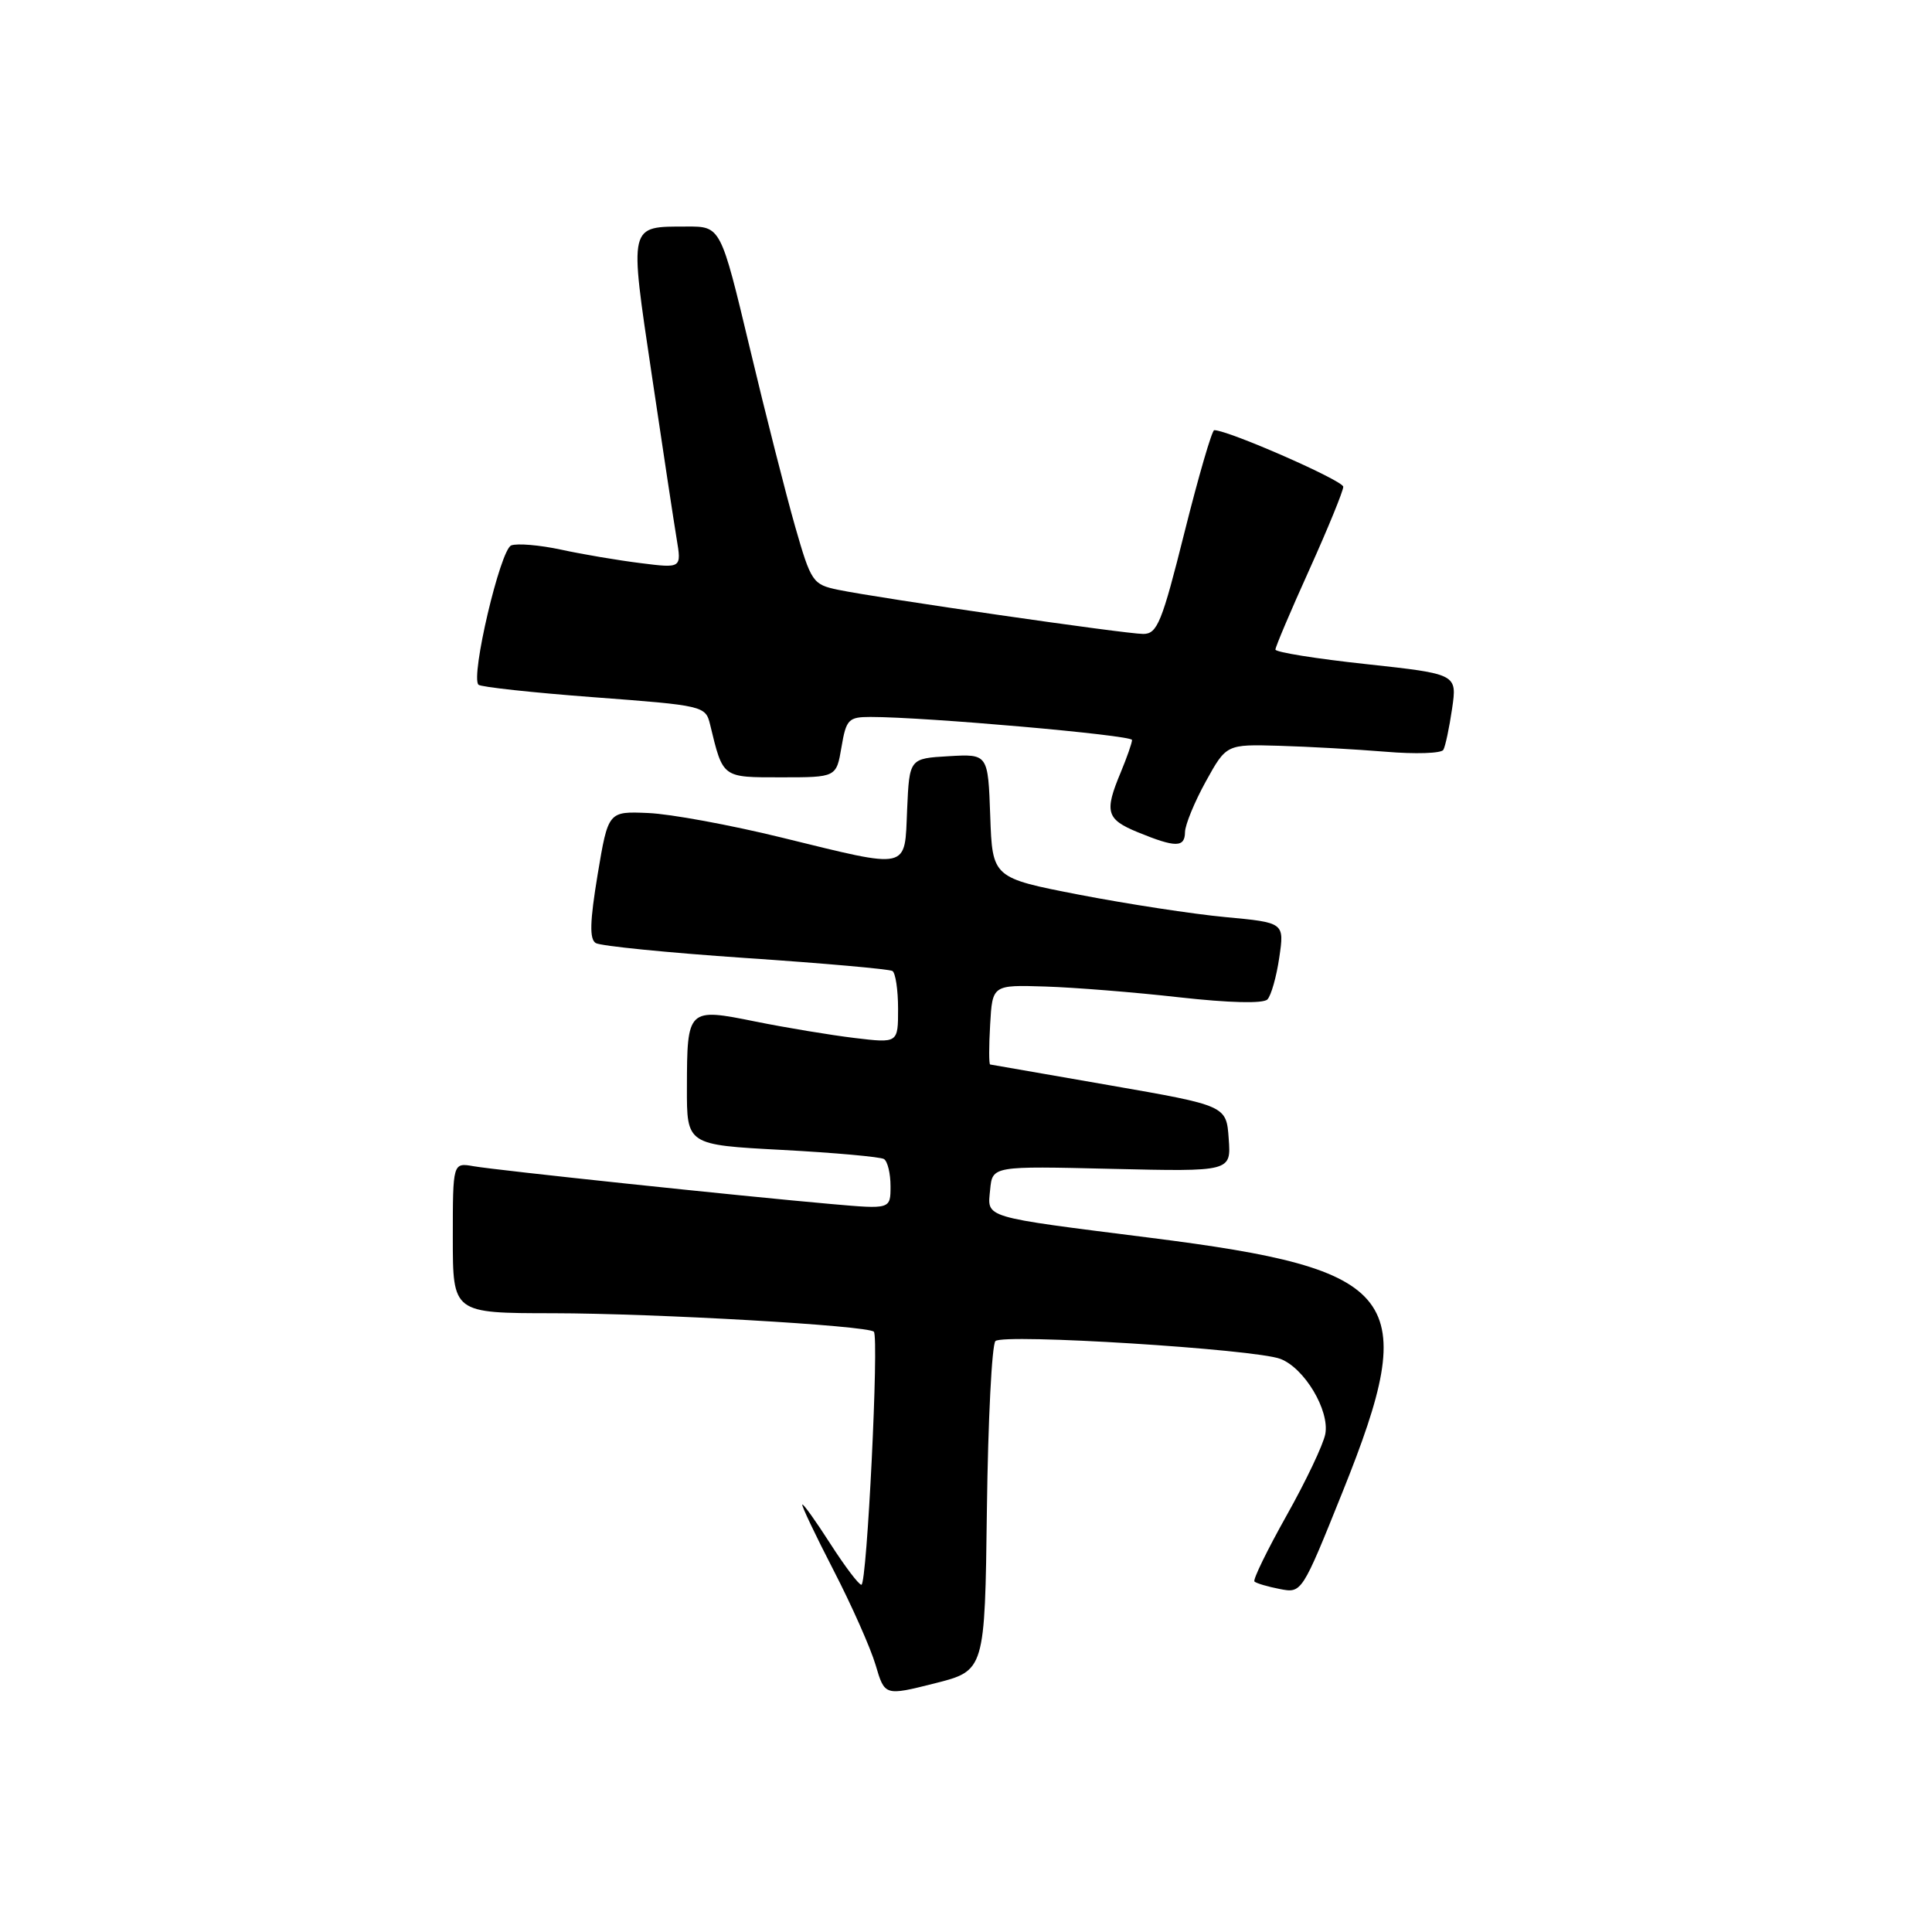 <?xml version="1.0" encoding="UTF-8" standalone="no"?>
<!DOCTYPE svg PUBLIC "-//W3C//DTD SVG 1.1//EN" "http://www.w3.org/Graphics/SVG/1.1/DTD/svg11.dtd" >
<svg xmlns="http://www.w3.org/2000/svg" xmlns:xlink="http://www.w3.org/1999/xlink" version="1.1" viewBox="0 0 256 256">
 <g >
 <path fill="currentColor"
d=" M 130.77 199.97 C 130.92 188.19 131.43 178.17 131.90 177.70 C 132.92 176.68 166.24 178.76 169.66 180.06 C 172.84 181.27 176.19 186.87 175.61 190.01 C 175.35 191.40 173.04 196.26 170.47 200.83 C 167.91 205.40 165.99 209.33 166.22 209.56 C 166.46 209.79 167.96 210.24 169.57 210.55 C 172.50 211.12 172.50 211.12 177.92 197.63 C 188.34 171.68 185.70 168.21 152.40 164.01 C 129.96 161.17 130.83 161.44 131.20 157.63 C 131.50 154.50 131.50 154.50 147.31 154.88 C 163.13 155.25 163.13 155.25 162.81 150.88 C 162.50 146.50 162.50 146.50 147.00 143.80 C 138.47 142.32 131.36 141.08 131.20 141.05 C 131.03 141.02 131.03 138.64 131.20 135.75 C 131.50 130.50 131.50 130.50 138.50 130.72 C 142.35 130.84 150.35 131.48 156.27 132.15 C 162.90 132.89 167.39 133.00 167.94 132.43 C 168.43 131.92 169.14 129.42 169.51 126.88 C 170.19 122.25 170.19 122.25 162.37 121.52 C 158.08 121.12 149.37 119.78 143.03 118.56 C 131.50 116.32 131.50 116.32 131.21 108.11 C 130.92 99.90 130.92 99.90 125.71 100.20 C 120.50 100.50 120.50 100.50 120.20 107.25 C 119.85 115.37 120.73 115.18 103.57 110.98 C 96.77 109.31 88.82 107.85 85.90 107.73 C 80.59 107.50 80.59 107.50 79.19 115.88 C 78.16 122.11 78.09 124.44 78.94 124.96 C 79.57 125.35 88.50 126.24 98.79 126.94 C 109.08 127.63 117.84 128.41 118.25 128.66 C 118.66 128.91 119.00 131.17 119.00 133.67 C 119.00 138.23 119.00 138.23 113.25 137.54 C 110.09 137.16 104.17 136.18 100.10 135.36 C 91.11 133.54 91.04 133.61 91.02 144.10 C 91.00 151.70 91.00 151.70 103.63 152.37 C 110.58 152.74 116.66 153.29 117.13 153.58 C 117.61 153.88 118.00 155.49 118.00 157.18 C 118.00 160.23 118.00 160.23 110.25 159.55 C 98.26 158.50 65.82 155.07 62.75 154.53 C 60.00 154.05 60.00 154.05 60.00 164.03 C 60.00 174.00 60.00 174.00 73.25 174.01 C 86.88 174.03 114.98 175.64 115.79 176.46 C 116.49 177.16 114.88 210.00 114.14 209.99 C 113.79 209.99 111.94 207.54 110.02 204.55 C 108.11 201.57 106.44 199.23 106.31 199.36 C 106.18 199.49 108.04 203.40 110.44 208.05 C 112.84 212.70 115.35 218.35 116.02 220.61 C 117.23 224.72 117.23 224.72 123.87 223.05 C 130.50 221.37 130.50 221.37 130.77 199.97 Z  M 157.02 110.25 C 157.04 109.29 158.27 106.28 159.77 103.56 C 162.50 98.62 162.50 98.62 169.50 98.82 C 173.35 98.93 179.71 99.29 183.63 99.61 C 187.54 99.94 190.97 99.83 191.25 99.36 C 191.52 98.89 192.04 96.43 192.41 93.90 C 193.08 89.31 193.08 89.31 181.04 88.00 C 174.42 87.29 169.00 86.42 169.00 86.07 C 169.00 85.72 171.02 80.95 173.50 75.47 C 175.97 69.99 177.99 65.05 177.99 64.50 C 177.99 63.68 162.76 57.00 160.89 57.00 C 160.59 57.00 158.82 63.08 156.96 70.50 C 153.96 82.49 153.35 84.00 151.48 84.00 C 149.12 84.00 116.47 79.27 111.05 78.15 C 107.69 77.45 107.47 77.12 105.36 69.77 C 104.16 65.56 101.44 54.89 99.34 46.06 C 95.50 30.00 95.50 30.00 91.00 30.02 C 83.25 30.04 83.37 29.53 86.36 49.65 C 87.82 59.47 89.30 69.25 89.66 71.40 C 90.31 75.30 90.31 75.30 84.91 74.62 C 81.93 74.25 77.18 73.45 74.34 72.83 C 71.50 72.22 68.53 71.97 67.74 72.27 C 66.29 72.83 62.33 89.67 63.40 90.73 C 63.70 91.03 70.59 91.78 78.71 92.39 C 93.25 93.48 93.49 93.54 94.09 96.00 C 95.82 103.14 95.63 103.00 103.53 103.00 C 110.82 103.00 110.82 103.00 111.50 99.00 C 112.12 95.32 112.43 95.00 115.34 95.00 C 122.64 95.00 150.00 97.41 150.00 98.05 C 150.00 98.44 149.32 100.37 148.50 102.35 C 146.31 107.58 146.59 108.56 150.75 110.27 C 155.78 112.33 157.00 112.33 157.02 110.25 Z "/>
</g>
</svg>